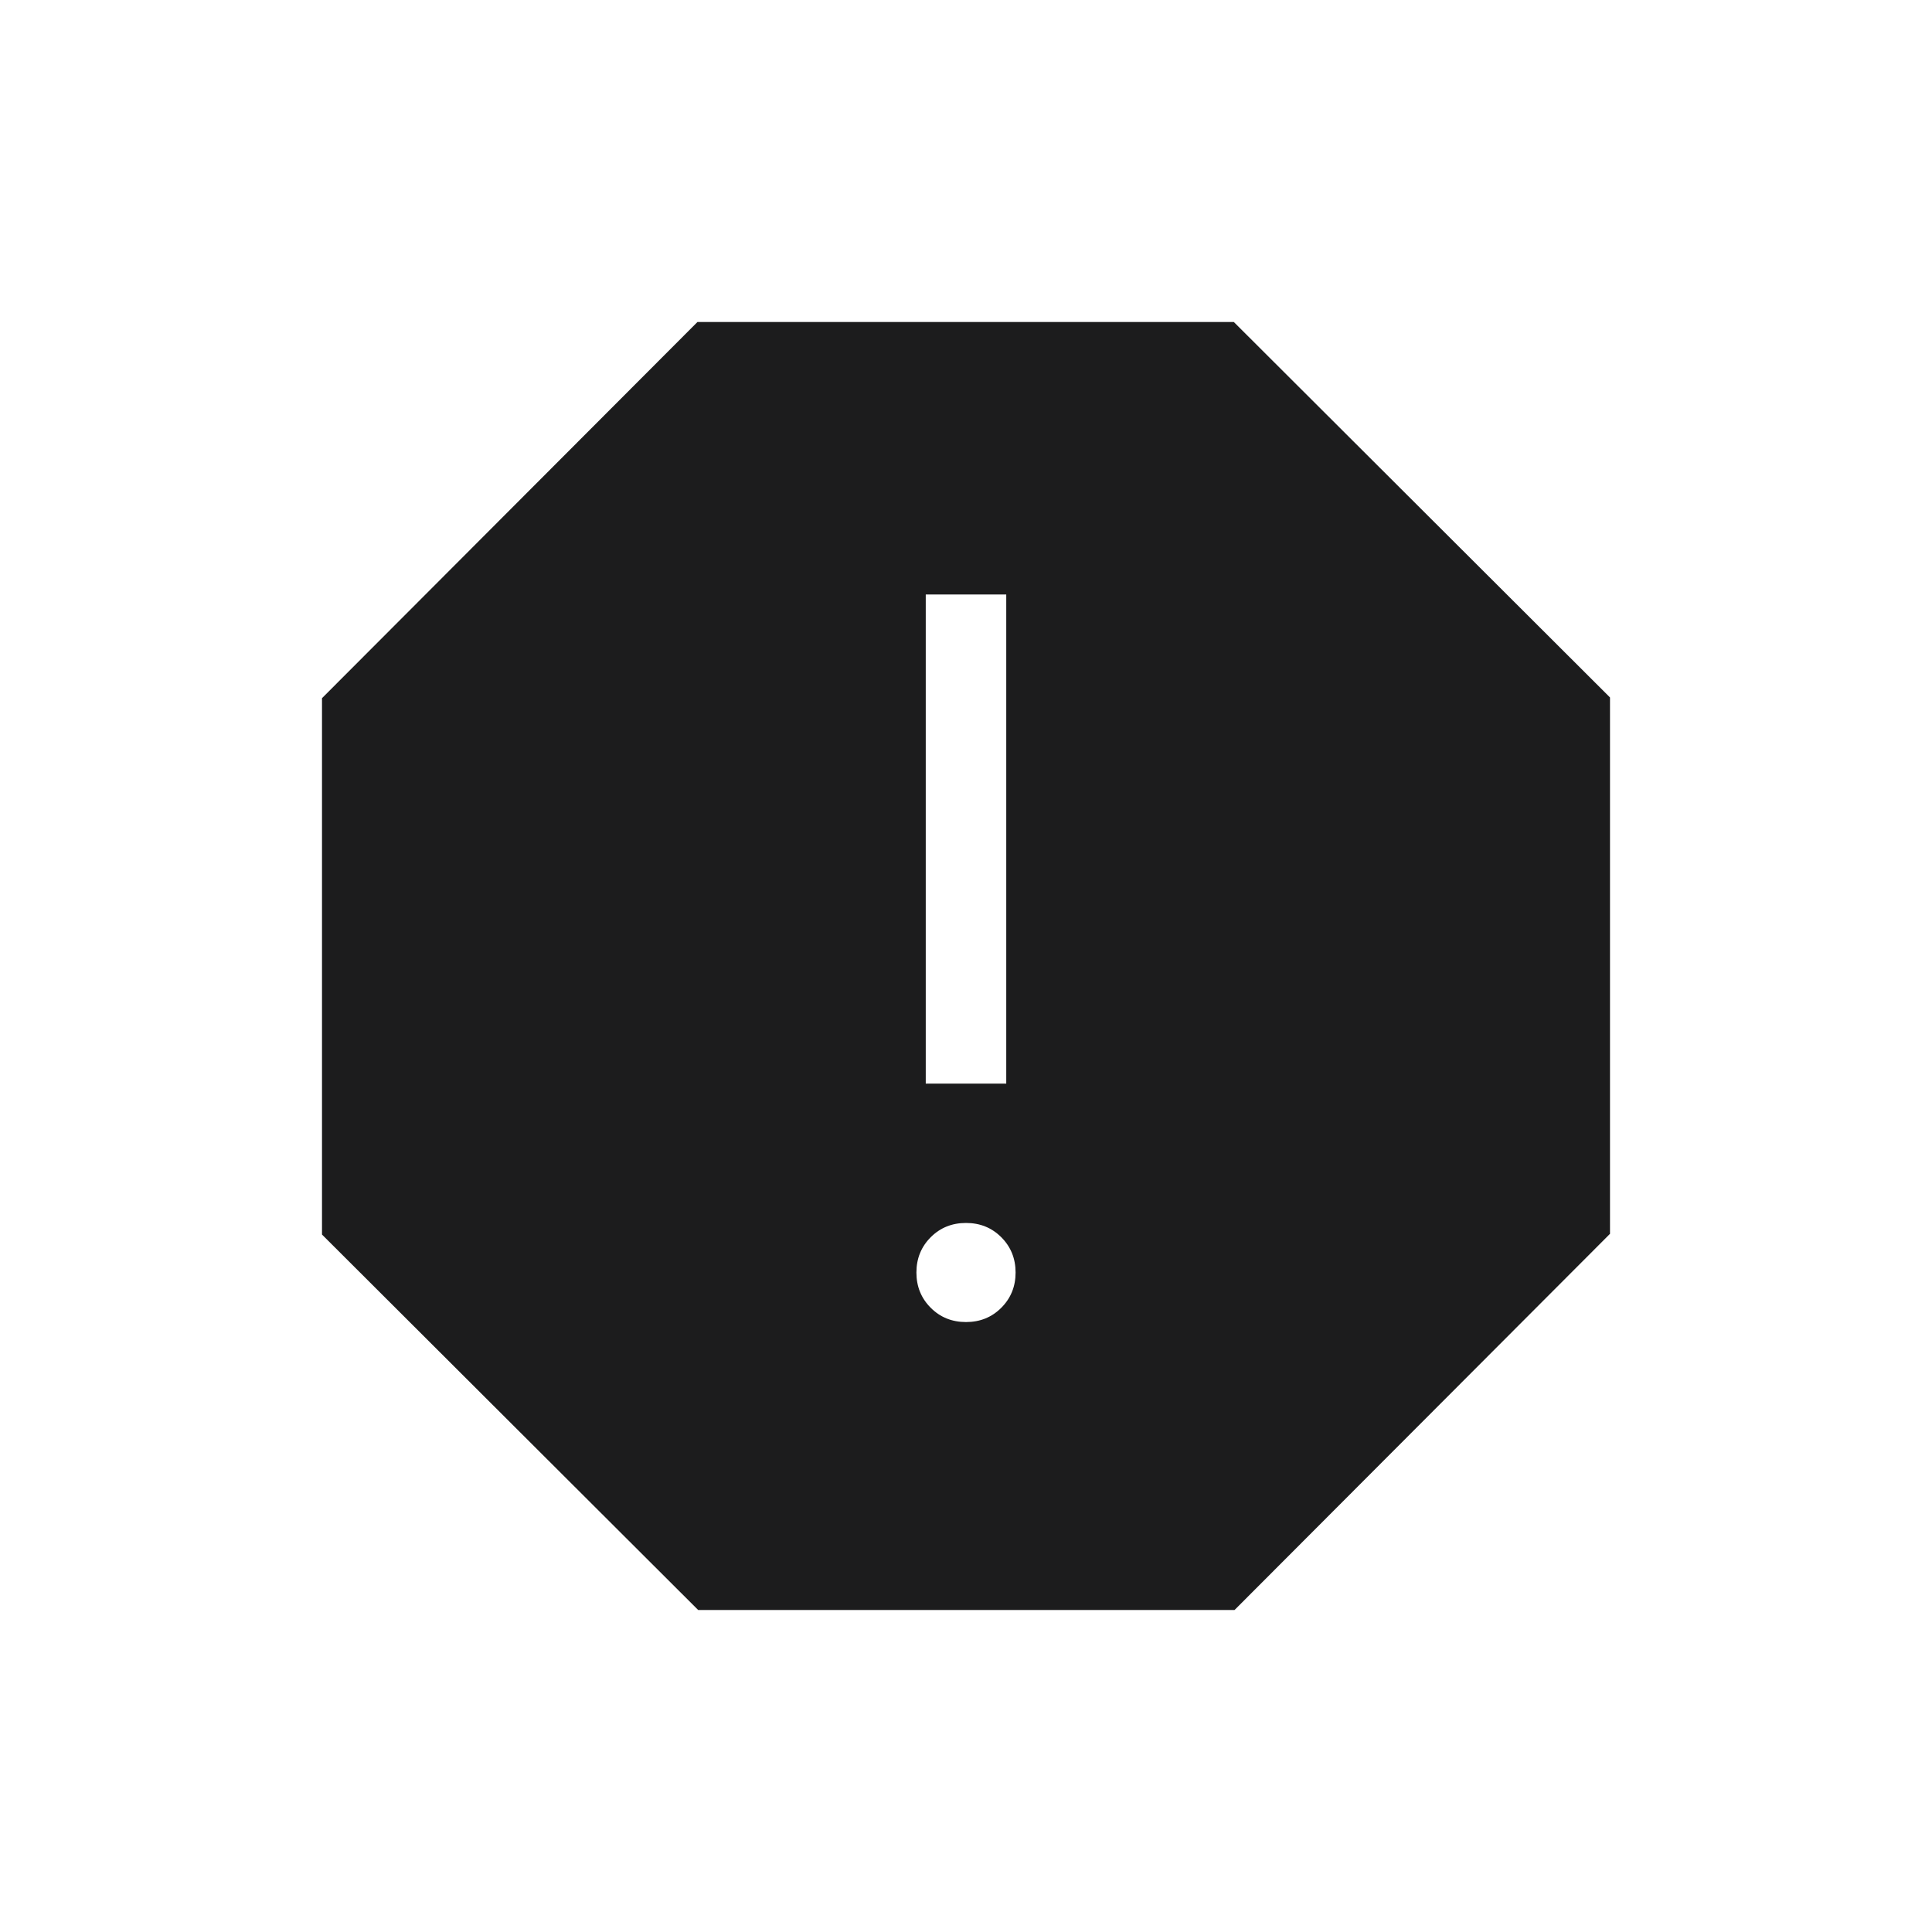 <svg width="24" height="24" viewBox="0 0 24 24" fill="none" xmlns="http://www.w3.org/2000/svg">
<g id="report_24dp_FILL1_wght200_GRAD0_opsz24 1">
<path id="Vector" d="M12 16.423C12.174 16.423 12.32 16.364 12.438 16.246C12.556 16.128 12.616 15.982 12.616 15.808C12.616 15.633 12.556 15.487 12.438 15.369C12.32 15.251 12.174 15.192 12 15.192C11.826 15.192 11.68 15.251 11.562 15.369C11.444 15.487 11.384 15.633 11.384 15.808C11.384 15.982 11.444 16.128 11.562 16.246C11.68 16.364 11.826 16.423 12 16.423ZM11.5 13.461H12.5V7.385H11.5V13.461ZM8.673 20L4 15.336V8.673L8.664 4H15.327L20 8.664V15.327L15.336 20H8.673Z" fill="#1C1C1D"/>
</g>
</svg>
